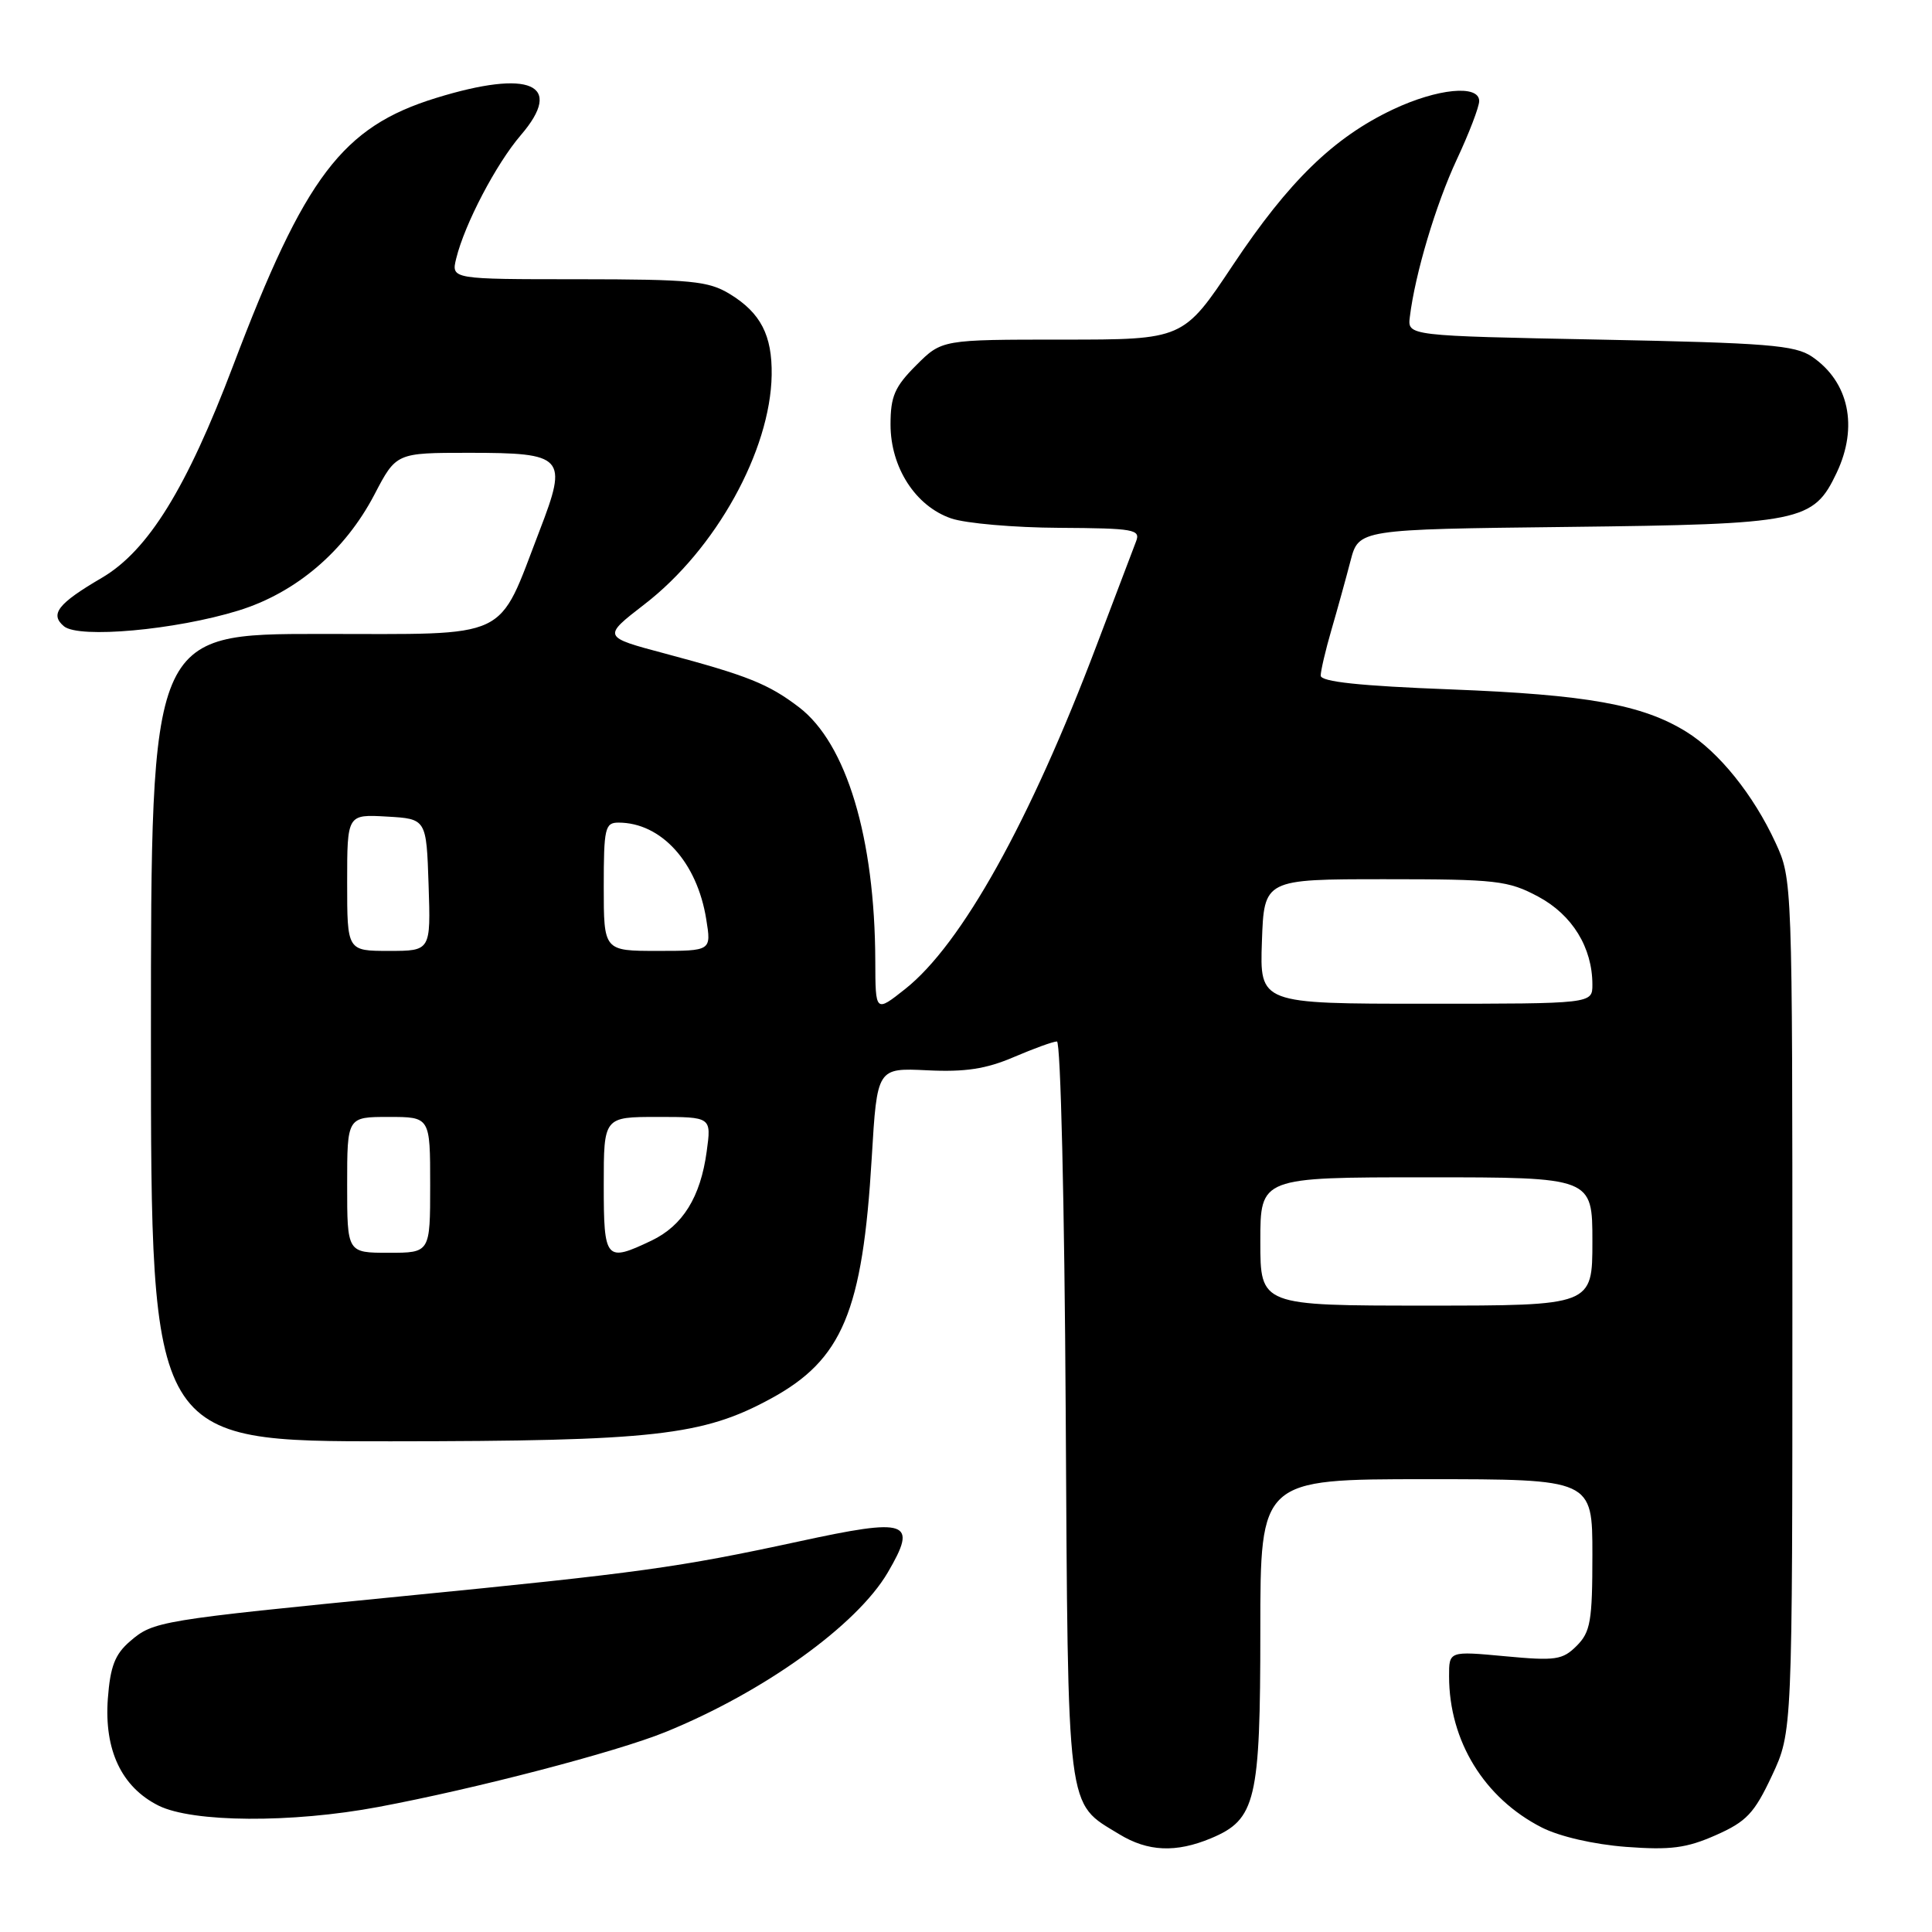 <?xml version="1.0" encoding="UTF-8" standalone="no"?>
<!DOCTYPE svg PUBLIC "-//W3C//DTD SVG 1.1//EN" "http://www.w3.org/Graphics/SVG/1.1/DTD/svg11.dtd" >
<svg xmlns="http://www.w3.org/2000/svg" xmlns:xlink="http://www.w3.org/1999/xlink" version="1.1" viewBox="0 0 256 256">
 <g >
 <path fill="currentColor"
d=" M 160.47 243.58 C 166.41 241.09 167.00 238.61 167.00 216.05 C 167.00 196.00 167.00 196.00 189.00 196.00 C 211.00 196.00 211.00 196.00 211.00 206.00 C 211.00 214.79 210.75 216.25 208.92 218.08 C 207.05 219.95 206.13 220.09 199.42 219.46 C 192.00 218.77 192.00 218.77 192.01 222.13 C 192.02 230.69 196.66 238.26 204.29 242.15 C 206.65 243.35 211.17 244.39 215.44 244.72 C 221.35 245.16 223.46 244.89 227.35 243.17 C 231.42 241.37 232.45 240.28 234.79 235.29 C 237.50 229.50 237.50 229.50 237.50 173.00 C 237.50 116.68 237.49 116.48 235.27 111.67 C 232.35 105.33 227.76 99.63 223.44 96.96 C 217.62 93.36 210.30 92.05 192.25 91.35 C 180.20 90.89 175.00 90.34 175.00 89.52 C 175.00 88.89 175.64 86.14 176.43 83.43 C 177.22 80.72 178.35 76.62 178.95 74.32 C 180.04 70.14 180.04 70.14 207.77 69.82 C 238.74 69.46 240.28 69.15 243.37 62.64 C 246.26 56.54 244.99 50.59 240.10 47.26 C 237.84 45.73 234.19 45.44 212.00 45.00 C 186.50 44.50 186.50 44.50 186.81 42.00 C 187.50 36.31 190.25 27.10 193.03 21.14 C 194.67 17.64 196.00 14.15 196.00 13.39 C 196.00 11.18 190.46 11.72 184.56 14.51 C 176.71 18.23 170.78 24.00 163.39 35.09 C 156.79 45.00 156.79 45.00 140.80 45.00 C 124.80 45.00 124.80 45.00 121.40 48.40 C 118.55 51.25 118.00 52.52 118.00 56.25 C 118.00 61.94 121.31 67.07 126.03 68.69 C 127.94 69.35 134.39 69.91 140.36 69.94 C 150.28 70.00 151.16 70.15 150.53 71.75 C 150.16 72.71 147.81 78.90 145.31 85.50 C 136.48 108.85 127.41 125.13 119.95 131.04 C 116.00 134.17 116.00 134.17 115.98 127.33 C 115.93 111.04 112.17 98.52 105.87 93.71 C 101.81 90.62 99.09 89.53 88.16 86.61 C 79.81 84.39 79.81 84.39 85.40 80.07 C 94.85 72.79 102.09 59.71 102.25 49.69 C 102.33 44.42 100.79 41.45 96.69 38.95 C 93.86 37.23 91.57 37.01 76.64 37.00 C 59.78 37.00 59.78 37.00 60.45 34.25 C 61.57 29.68 65.74 21.72 69.00 17.92 C 74.83 11.14 70.25 9.13 57.75 12.99 C 45.36 16.82 40.40 23.37 30.91 48.40 C 24.73 64.71 19.63 72.96 13.50 76.56 C 7.67 79.97 6.56 81.39 8.48 82.99 C 10.47 84.63 23.25 83.48 31.60 80.90 C 39.23 78.54 45.69 73.03 49.61 65.54 C 52.50 60.00 52.50 60.00 62.13 60.00 C 74.80 60.00 75.27 60.52 71.51 70.28 C 65.83 85.03 68.02 84.00 42.42 84.00 C 20.00 84.00 20.00 84.00 20.00 137.50 C 20.00 191.00 20.00 191.00 51.75 190.98 C 86.66 190.96 93.12 190.24 102.15 185.32 C 111.63 180.16 114.30 173.78 115.51 153.41 C 116.22 141.50 116.22 141.50 122.86 141.82 C 127.89 142.07 130.67 141.64 134.33 140.07 C 136.99 138.93 139.56 138.00 140.05 138.00 C 140.54 138.00 141.05 159.54 141.21 186.80 C 141.53 240.97 141.25 238.74 148.30 243.04 C 152.10 245.36 155.82 245.52 160.47 243.58 Z  M 50.14 239.43 C 63.02 237.02 81.66 232.15 88.16 229.51 C 101.18 224.22 113.53 215.36 117.63 208.37 C 121.64 201.52 120.41 201.09 105.76 204.27 C 89.89 207.70 84.71 208.42 53.50 211.49 C 21.07 214.69 20.33 214.81 17.23 217.48 C 15.23 219.20 14.61 220.81 14.29 225.08 C 13.79 231.90 16.11 236.80 21.00 239.25 C 25.51 241.50 38.65 241.59 50.14 239.43 Z  M 167.00 164.50 C 167.00 156.00 167.00 156.00 189.00 156.00 C 211.00 156.00 211.00 156.00 211.00 164.50 C 211.00 173.00 211.00 173.00 189.00 173.00 C 167.00 173.00 167.00 173.00 167.00 164.50 Z  M 46.00 157.00 C 46.00 148.00 46.00 148.00 51.50 148.00 C 57.00 148.00 57.00 148.00 57.00 157.00 C 57.00 166.00 57.00 166.00 51.50 166.00 C 46.00 166.00 46.00 166.00 46.00 157.00 Z  M 80.00 157.00 C 80.00 148.00 80.00 148.00 87.14 148.00 C 94.27 148.00 94.27 148.00 93.64 152.58 C 92.82 158.62 90.47 162.41 86.32 164.39 C 80.25 167.28 80.00 166.99 80.00 157.00 Z  M 167.21 124.75 C 167.50 116.50 167.50 116.50 183.50 116.50 C 198.30 116.50 199.82 116.67 203.83 118.81 C 208.33 121.22 211.00 125.55 211.00 130.47 C 211.00 133.00 211.00 133.00 188.96 133.00 C 166.92 133.00 166.92 133.00 167.21 124.75 Z  M 46.00 116.95 C 46.00 107.90 46.00 107.90 51.25 108.20 C 56.50 108.50 56.50 108.50 56.79 117.25 C 57.08 126.00 57.08 126.00 51.54 126.00 C 46.00 126.00 46.00 126.00 46.00 116.95 Z  M 80.00 117.50 C 80.00 109.73 80.17 109.00 81.95 109.00 C 87.61 109.00 92.37 114.24 93.58 121.80 C 94.26 126.00 94.26 126.00 87.13 126.00 C 80.00 126.00 80.00 126.00 80.00 117.50 Z "/>
</g>
</svg>